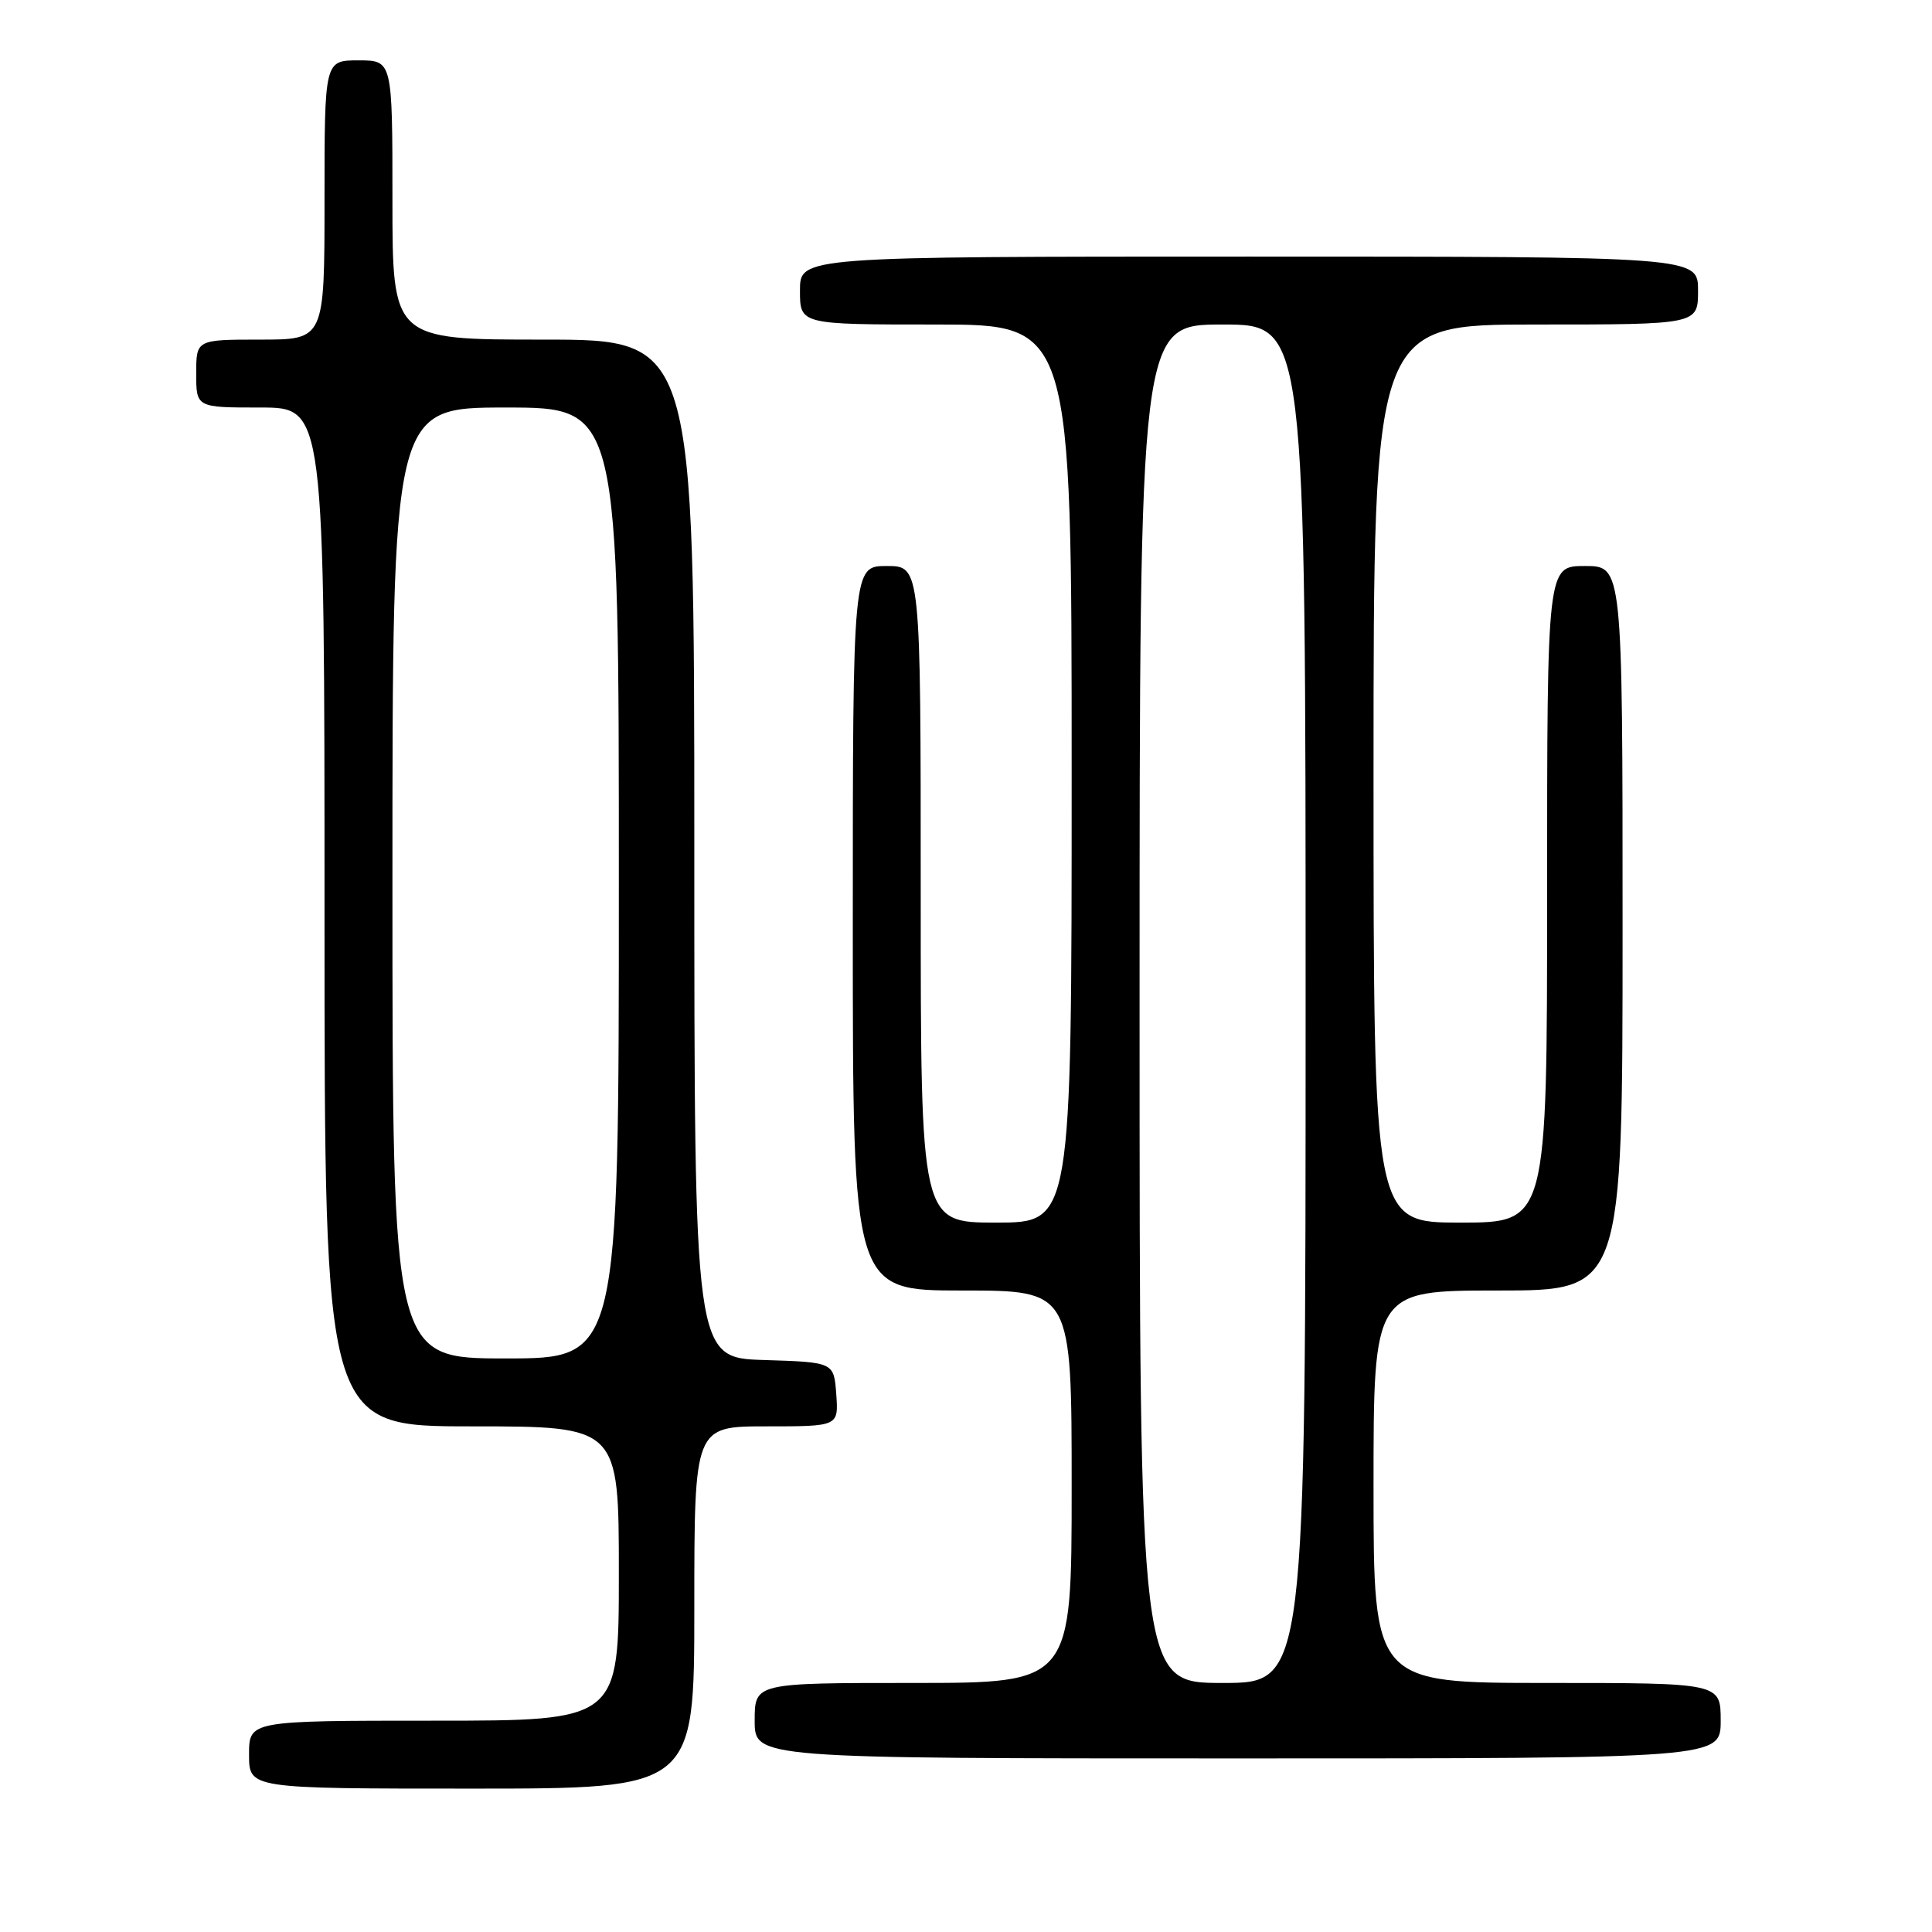 <?xml version="1.0" encoding="UTF-8" standalone="no"?>
<!DOCTYPE svg PUBLIC "-//W3C//DTD SVG 1.1//EN" "http://www.w3.org/Graphics/SVG/1.1/DTD/svg11.dtd" >
<svg xmlns="http://www.w3.org/2000/svg" xmlns:xlink="http://www.w3.org/1999/xlink" version="1.1" viewBox="0 0 256 256">
 <g >
 <path fill="currentColor"
d=" M 92.00 213.00 C 92.00 189.00 92.00 189.00 101.56 189.00 C 111.11 189.00 111.11 189.00 110.81 184.75 C 110.50 180.50 110.50 180.50 101.25 180.21 C 92.00 179.92 92.00 179.92 92.00 112.46 C 92.00 45.00 92.00 45.00 72.00 45.00 C 52.00 45.00 52.00 45.00 52.00 26.50 C 52.00 8.00 52.00 8.00 47.50 8.00 C 43.00 8.00 43.00 8.00 43.00 26.50 C 43.00 45.00 43.00 45.00 34.50 45.00 C 26.00 45.00 26.00 45.00 26.00 49.50 C 26.00 54.00 26.00 54.00 34.50 54.00 C 43.00 54.00 43.00 54.00 43.00 121.50 C 43.00 189.00 43.00 189.00 62.50 189.00 C 82.00 189.00 82.00 189.00 82.00 208.50 C 82.00 228.00 82.00 228.00 57.50 228.00 C 33.00 228.00 33.00 228.00 33.00 232.50 C 33.00 237.00 33.00 237.00 62.50 237.00 C 92.00 237.00 92.00 237.00 92.00 213.00 Z  M 228.00 228.00 C 228.00 223.00 228.00 223.00 205.00 223.00 C 182.00 223.00 182.00 223.00 182.00 197.00 C 182.00 171.00 182.00 171.00 198.50 171.00 C 215.00 171.00 215.00 171.00 215.00 123.00 C 215.00 75.00 215.00 75.00 210.00 75.00 C 205.00 75.00 205.00 75.00 205.00 118.50 C 205.00 162.00 205.00 162.00 193.50 162.00 C 182.00 162.00 182.00 162.00 182.00 102.50 C 182.00 43.00 182.00 43.00 203.50 43.00 C 225.00 43.00 225.00 43.00 225.00 38.50 C 225.00 34.00 225.00 34.00 165.50 34.00 C 106.00 34.00 106.00 34.00 106.00 38.50 C 106.00 43.00 106.00 43.00 124.00 43.00 C 142.00 43.00 142.00 43.00 142.00 102.50 C 142.00 162.00 142.00 162.00 132.00 162.00 C 122.00 162.00 122.00 162.00 122.00 118.50 C 122.00 75.00 122.00 75.00 117.50 75.00 C 113.00 75.00 113.00 75.00 113.00 123.00 C 113.00 171.00 113.00 171.00 127.50 171.00 C 142.00 171.00 142.00 171.00 142.00 197.00 C 142.00 223.00 142.00 223.00 121.00 223.00 C 100.00 223.00 100.00 223.00 100.00 228.00 C 100.00 233.00 100.00 233.00 164.00 233.00 C 228.00 233.00 228.00 233.00 228.00 228.00 Z  M 52.00 117.00 C 52.00 54.00 52.00 54.00 67.00 54.00 C 82.00 54.00 82.00 54.00 82.00 117.00 C 82.00 180.00 82.00 180.00 67.00 180.00 C 52.00 180.00 52.00 180.00 52.00 117.00 Z  M 151.00 133.00 C 151.00 43.00 151.00 43.00 162.00 43.00 C 173.00 43.00 173.00 43.00 173.00 133.00 C 173.00 223.00 173.00 223.00 162.00 223.00 C 151.00 223.00 151.00 223.00 151.00 133.00 Z "/>
</g>
</svg>